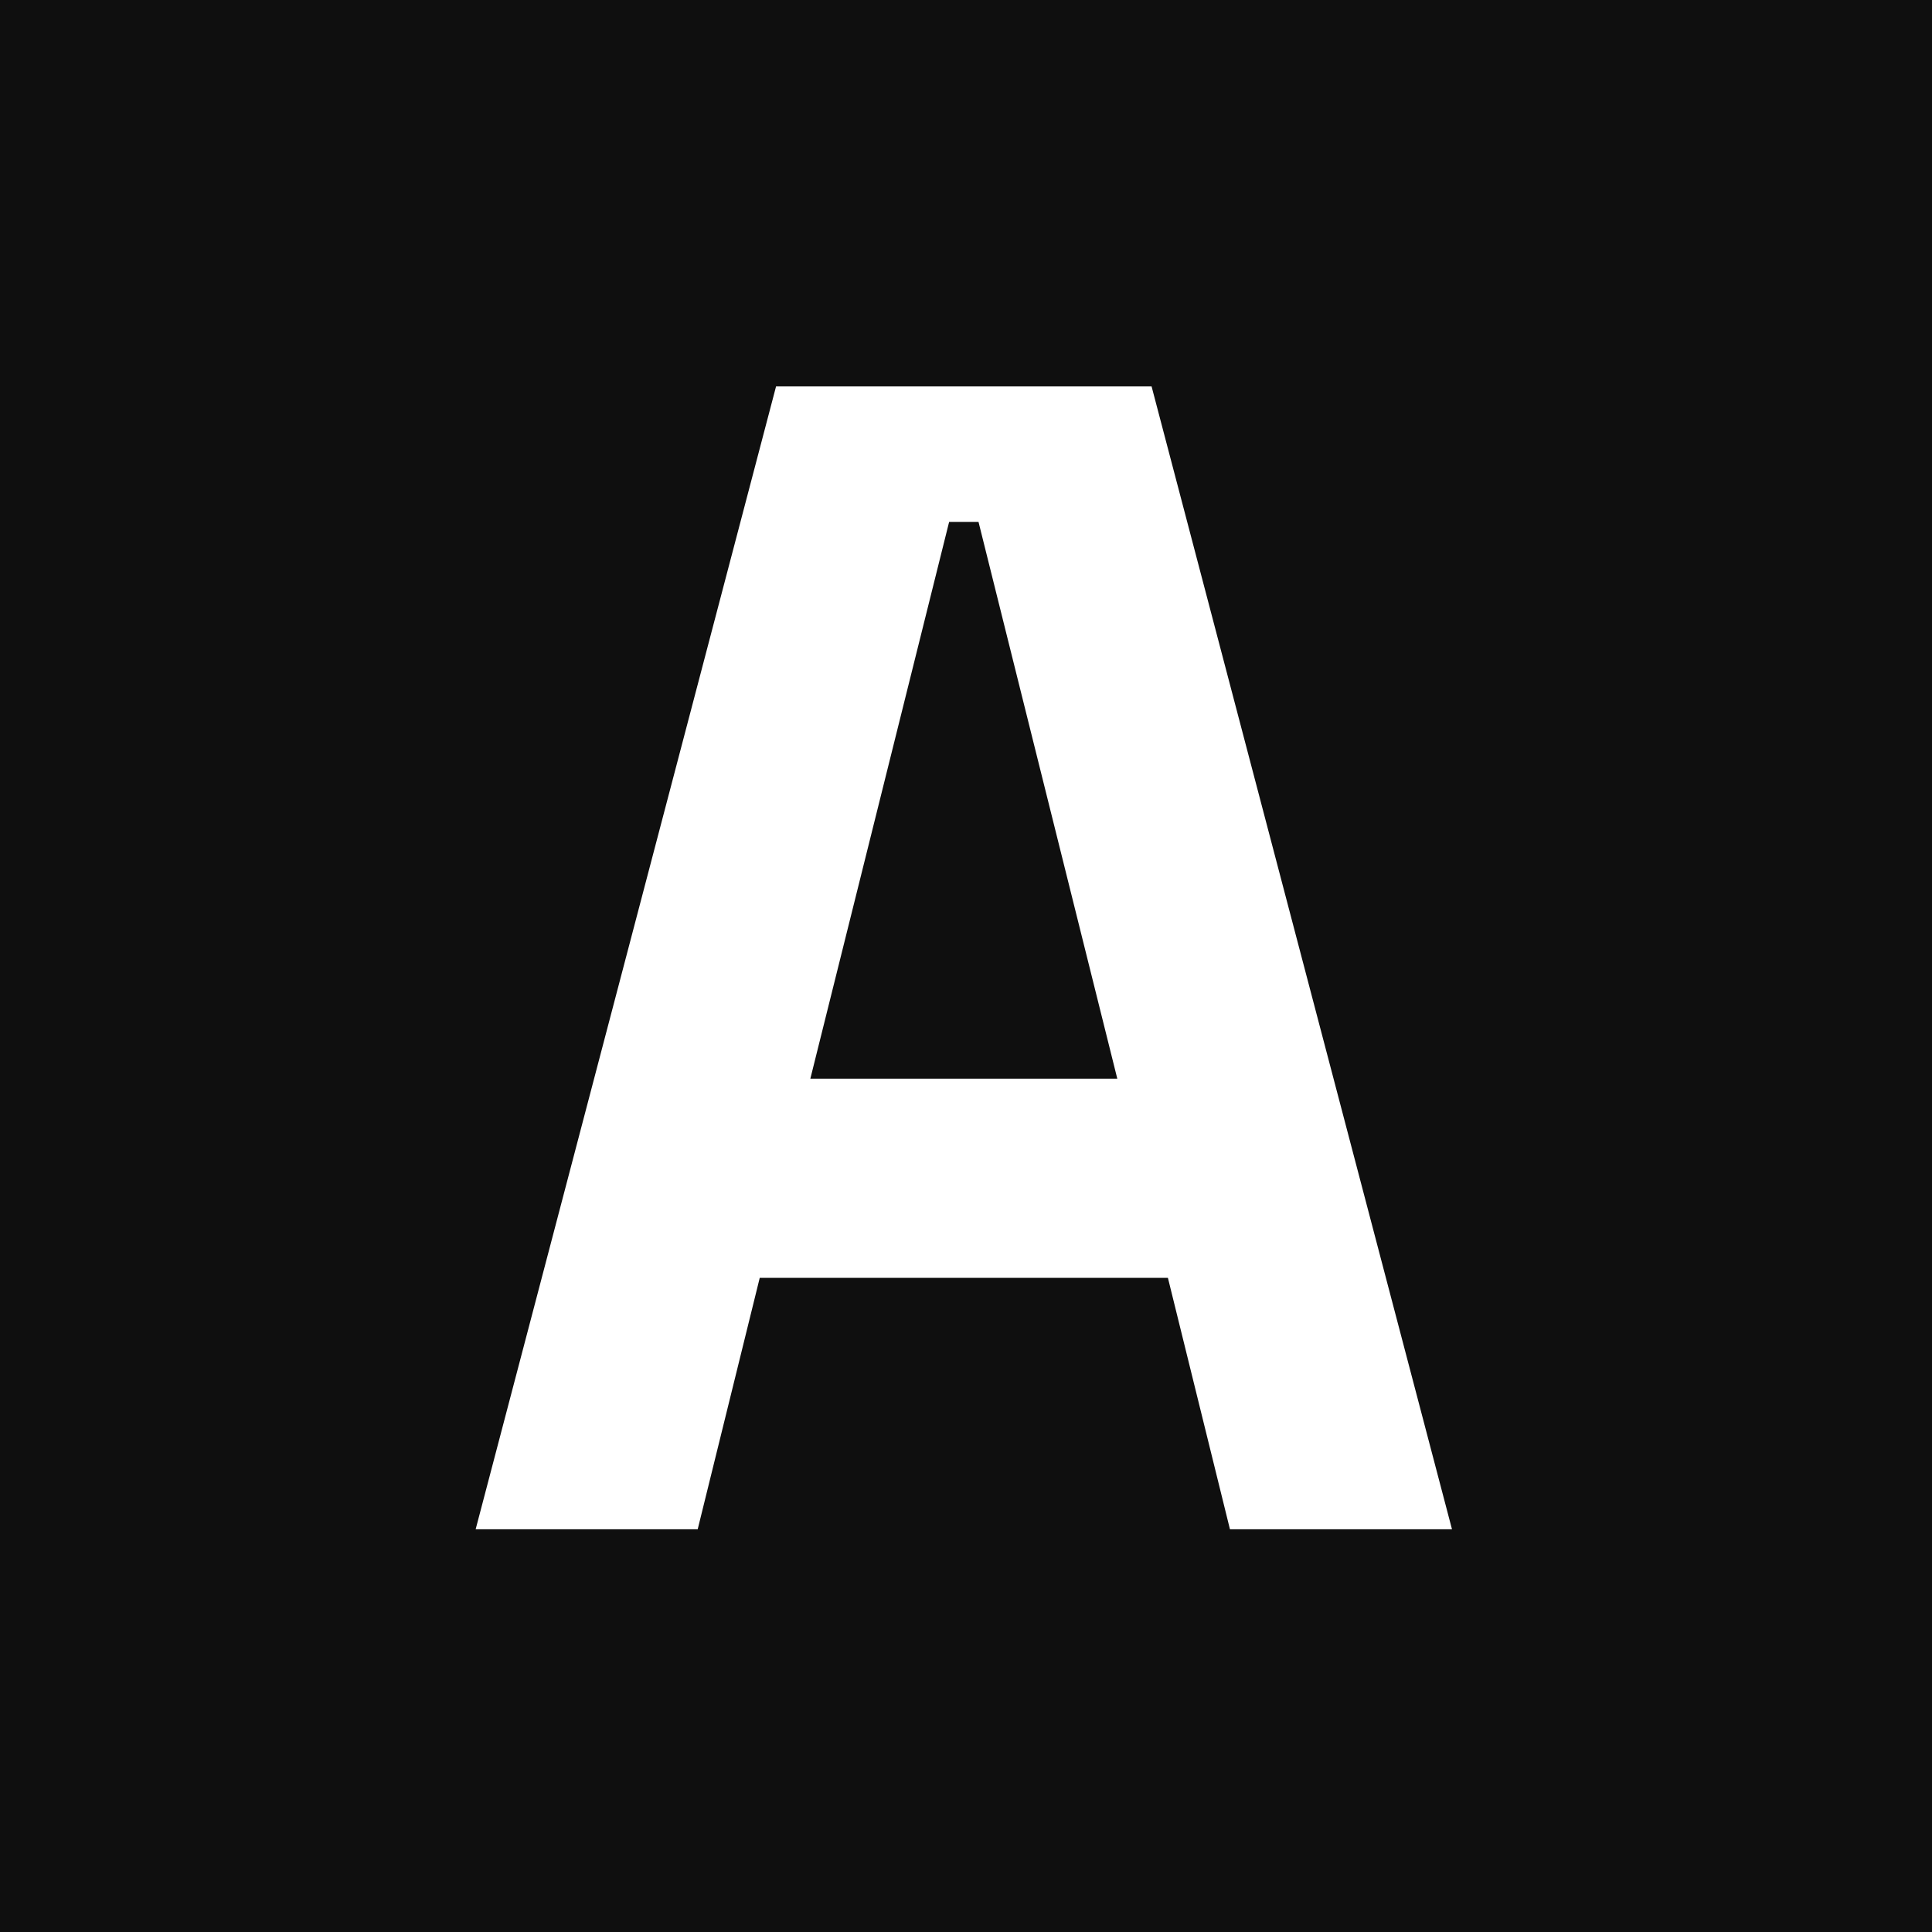 <svg width="355" height="355" viewBox="0 0 355 355" fill="none" xmlns="http://www.w3.org/2000/svg">
<rect x="0" y="0" width="355" height="355" fill="#808080" stroke="none"/>
<g clip-path="url(#clip0_200_2)">
<rect width="355" height="355" fill="#0F0F0F"/>
<path d="M87.4 281L142.6 71H211.6L266.8 281H226L214.6 234.8H139.6L128.2 281H87.4ZM148.9 198.2H205.3L179.8 95.9H174.4L148.9 198.2Z" fill="white"/>
</g>
<defs>
<clipPath id="clip0_200_2">
<rect width="355" height="355" fill="white"/>
</clipPath>
</defs>
</svg>
